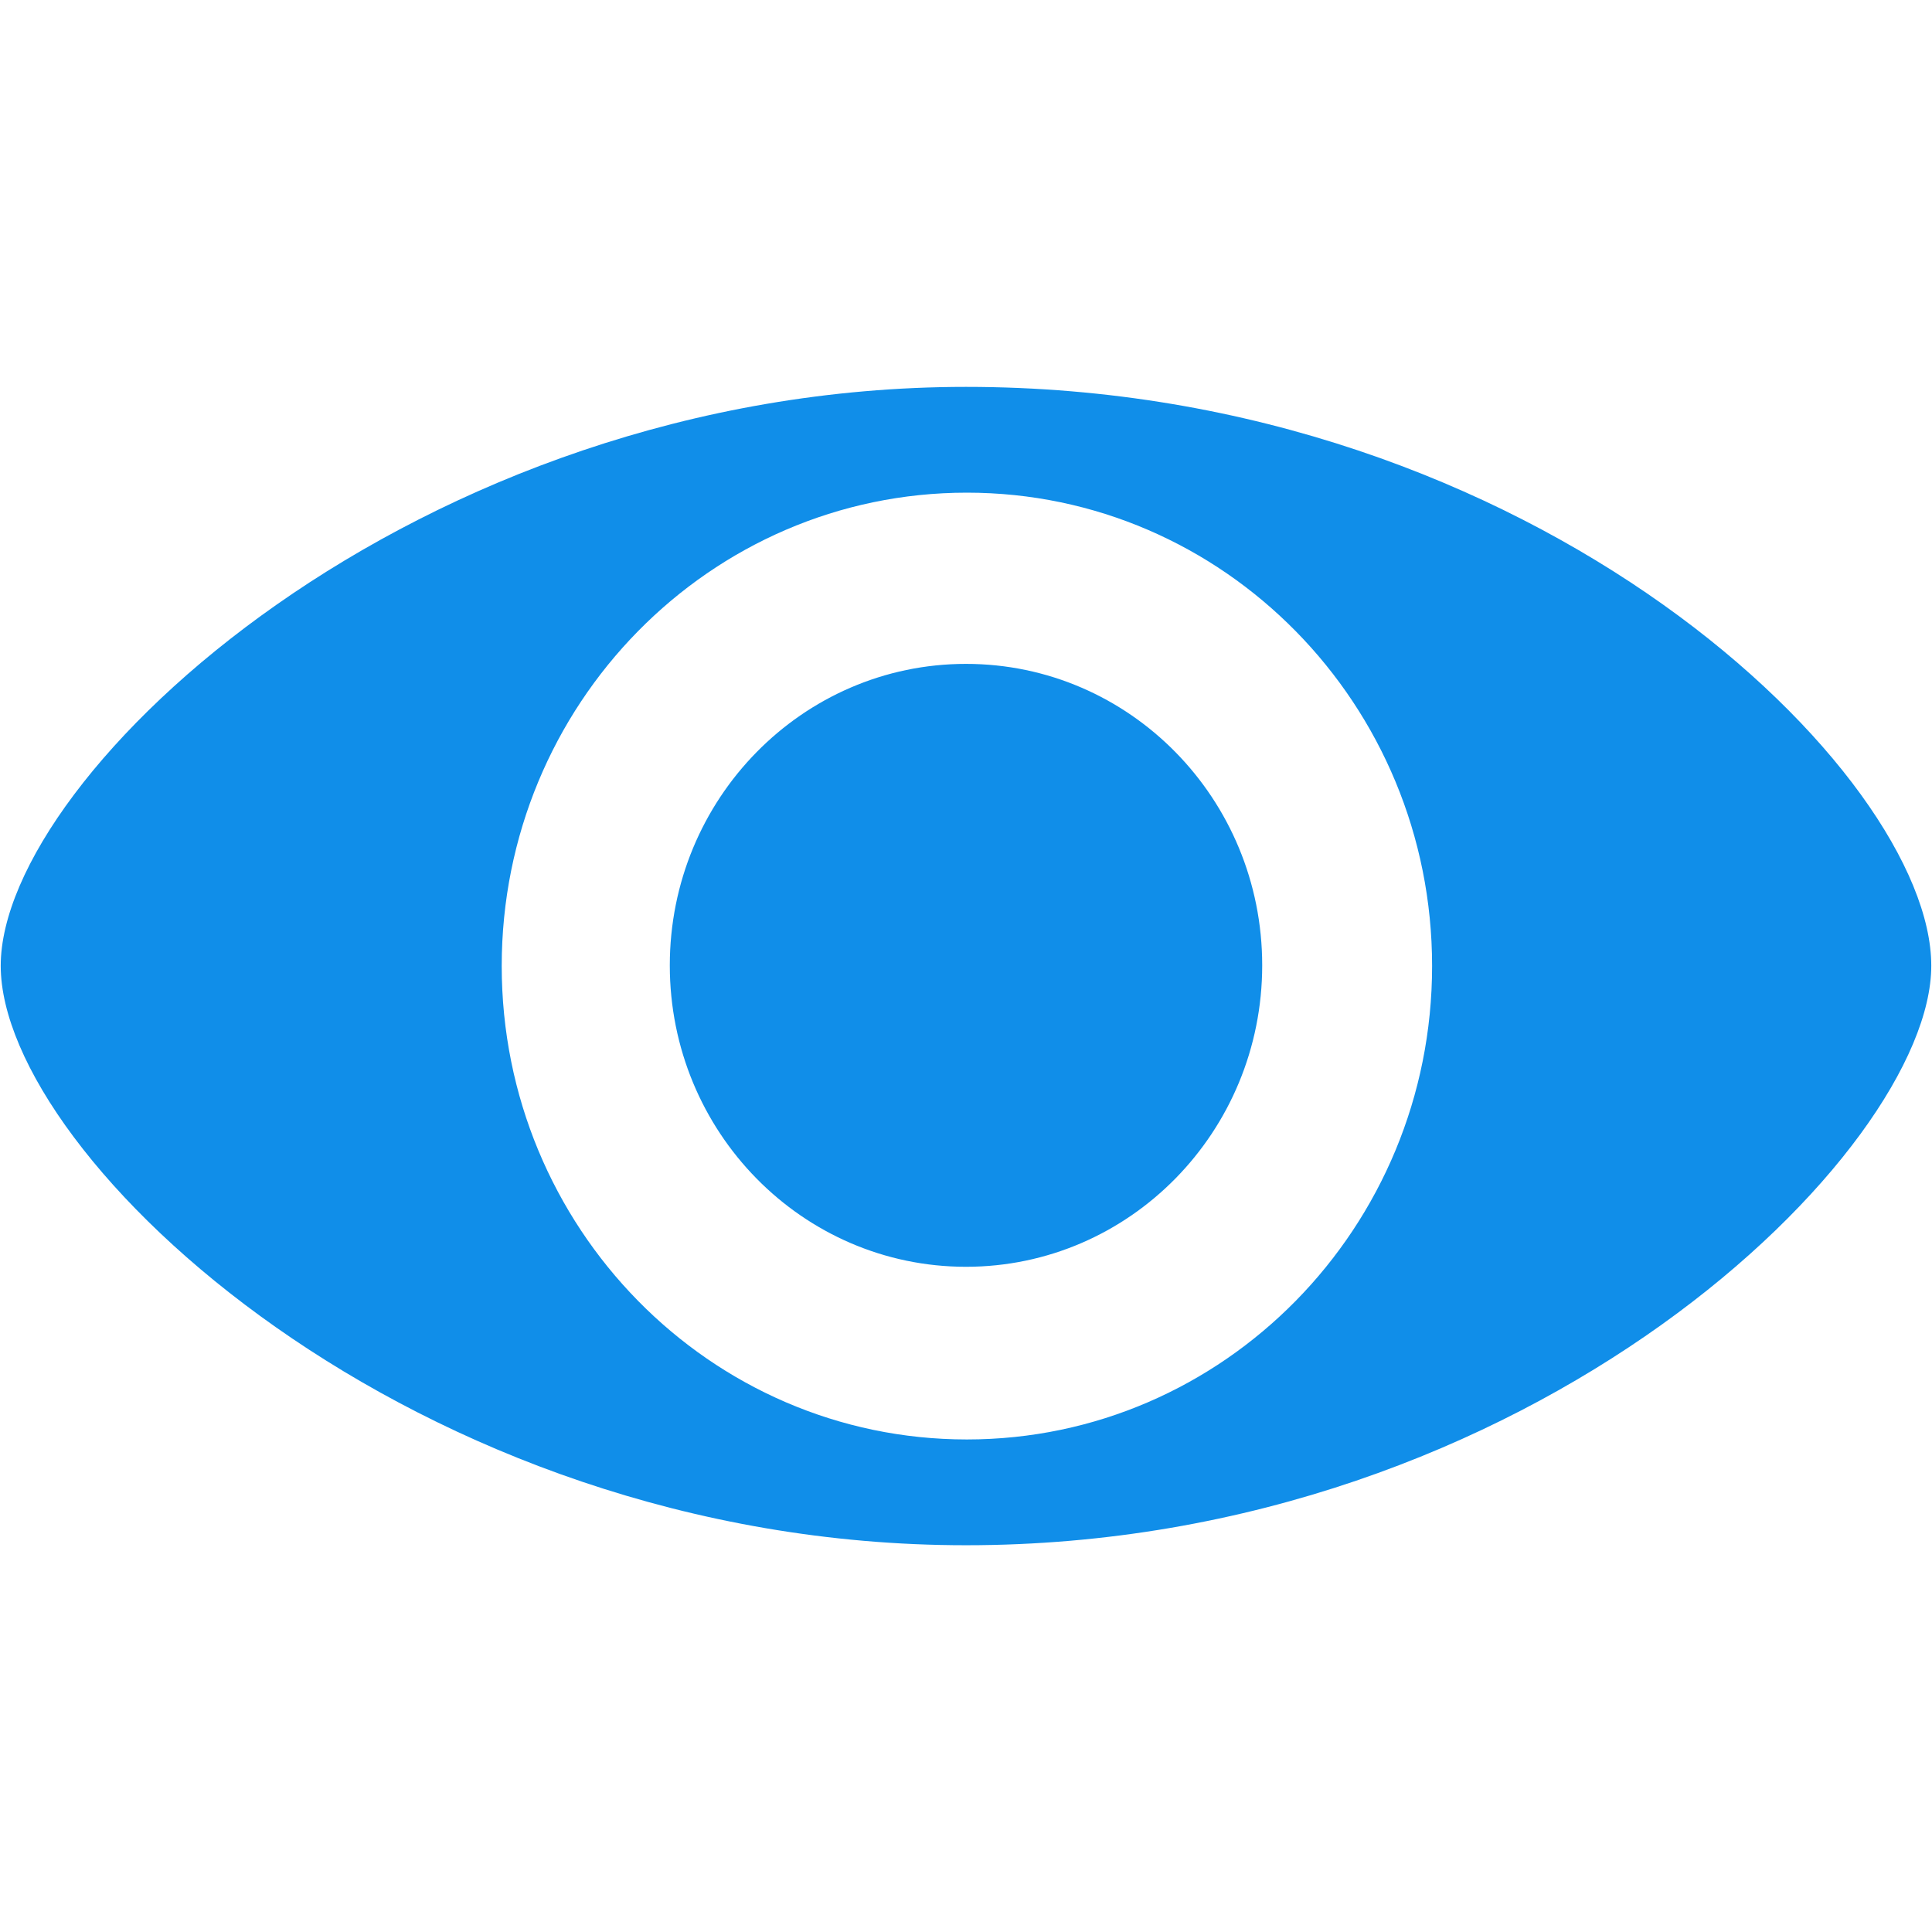<svg t="1492058338510" class="icon" style="" viewBox="0 0 1024 1024" version="1.1" xmlns="http://www.w3.org/2000/svg" p-id="2348" xmlns:xlink="http://www.w3.org/1999/xlink" width="32" height="32"><defs><style type="text/css"></style></defs><path d="M1023.616 511.872c0 98.048-210.944 307.136-511.616 307.136-292.992 0.064-511.616-205.632-511.616-307.136 0-101.44 219.584-306.816 511.616-306.816C814.976 205.056 1023.68 410.432 1023.616 511.872L1023.616 511.872zM512.448 261.12C376.256 261.12 265.92 373.44 265.92 512s110.4 250.944 246.528 250.944c136.192 0 246.592-112.384 246.592-250.944C759.04 373.44 648.64 261.12 512.448 261.12L512.448 261.12zM512 351.872c-86.72 0-156.992 71.552-156.992 159.808S425.28 671.424 512 671.424s156.992-71.552 156.992-159.808C668.992 423.36 598.72 351.872 512 351.872L512 351.872z" p-id="2349" fill="#108ee9"></path></svg>